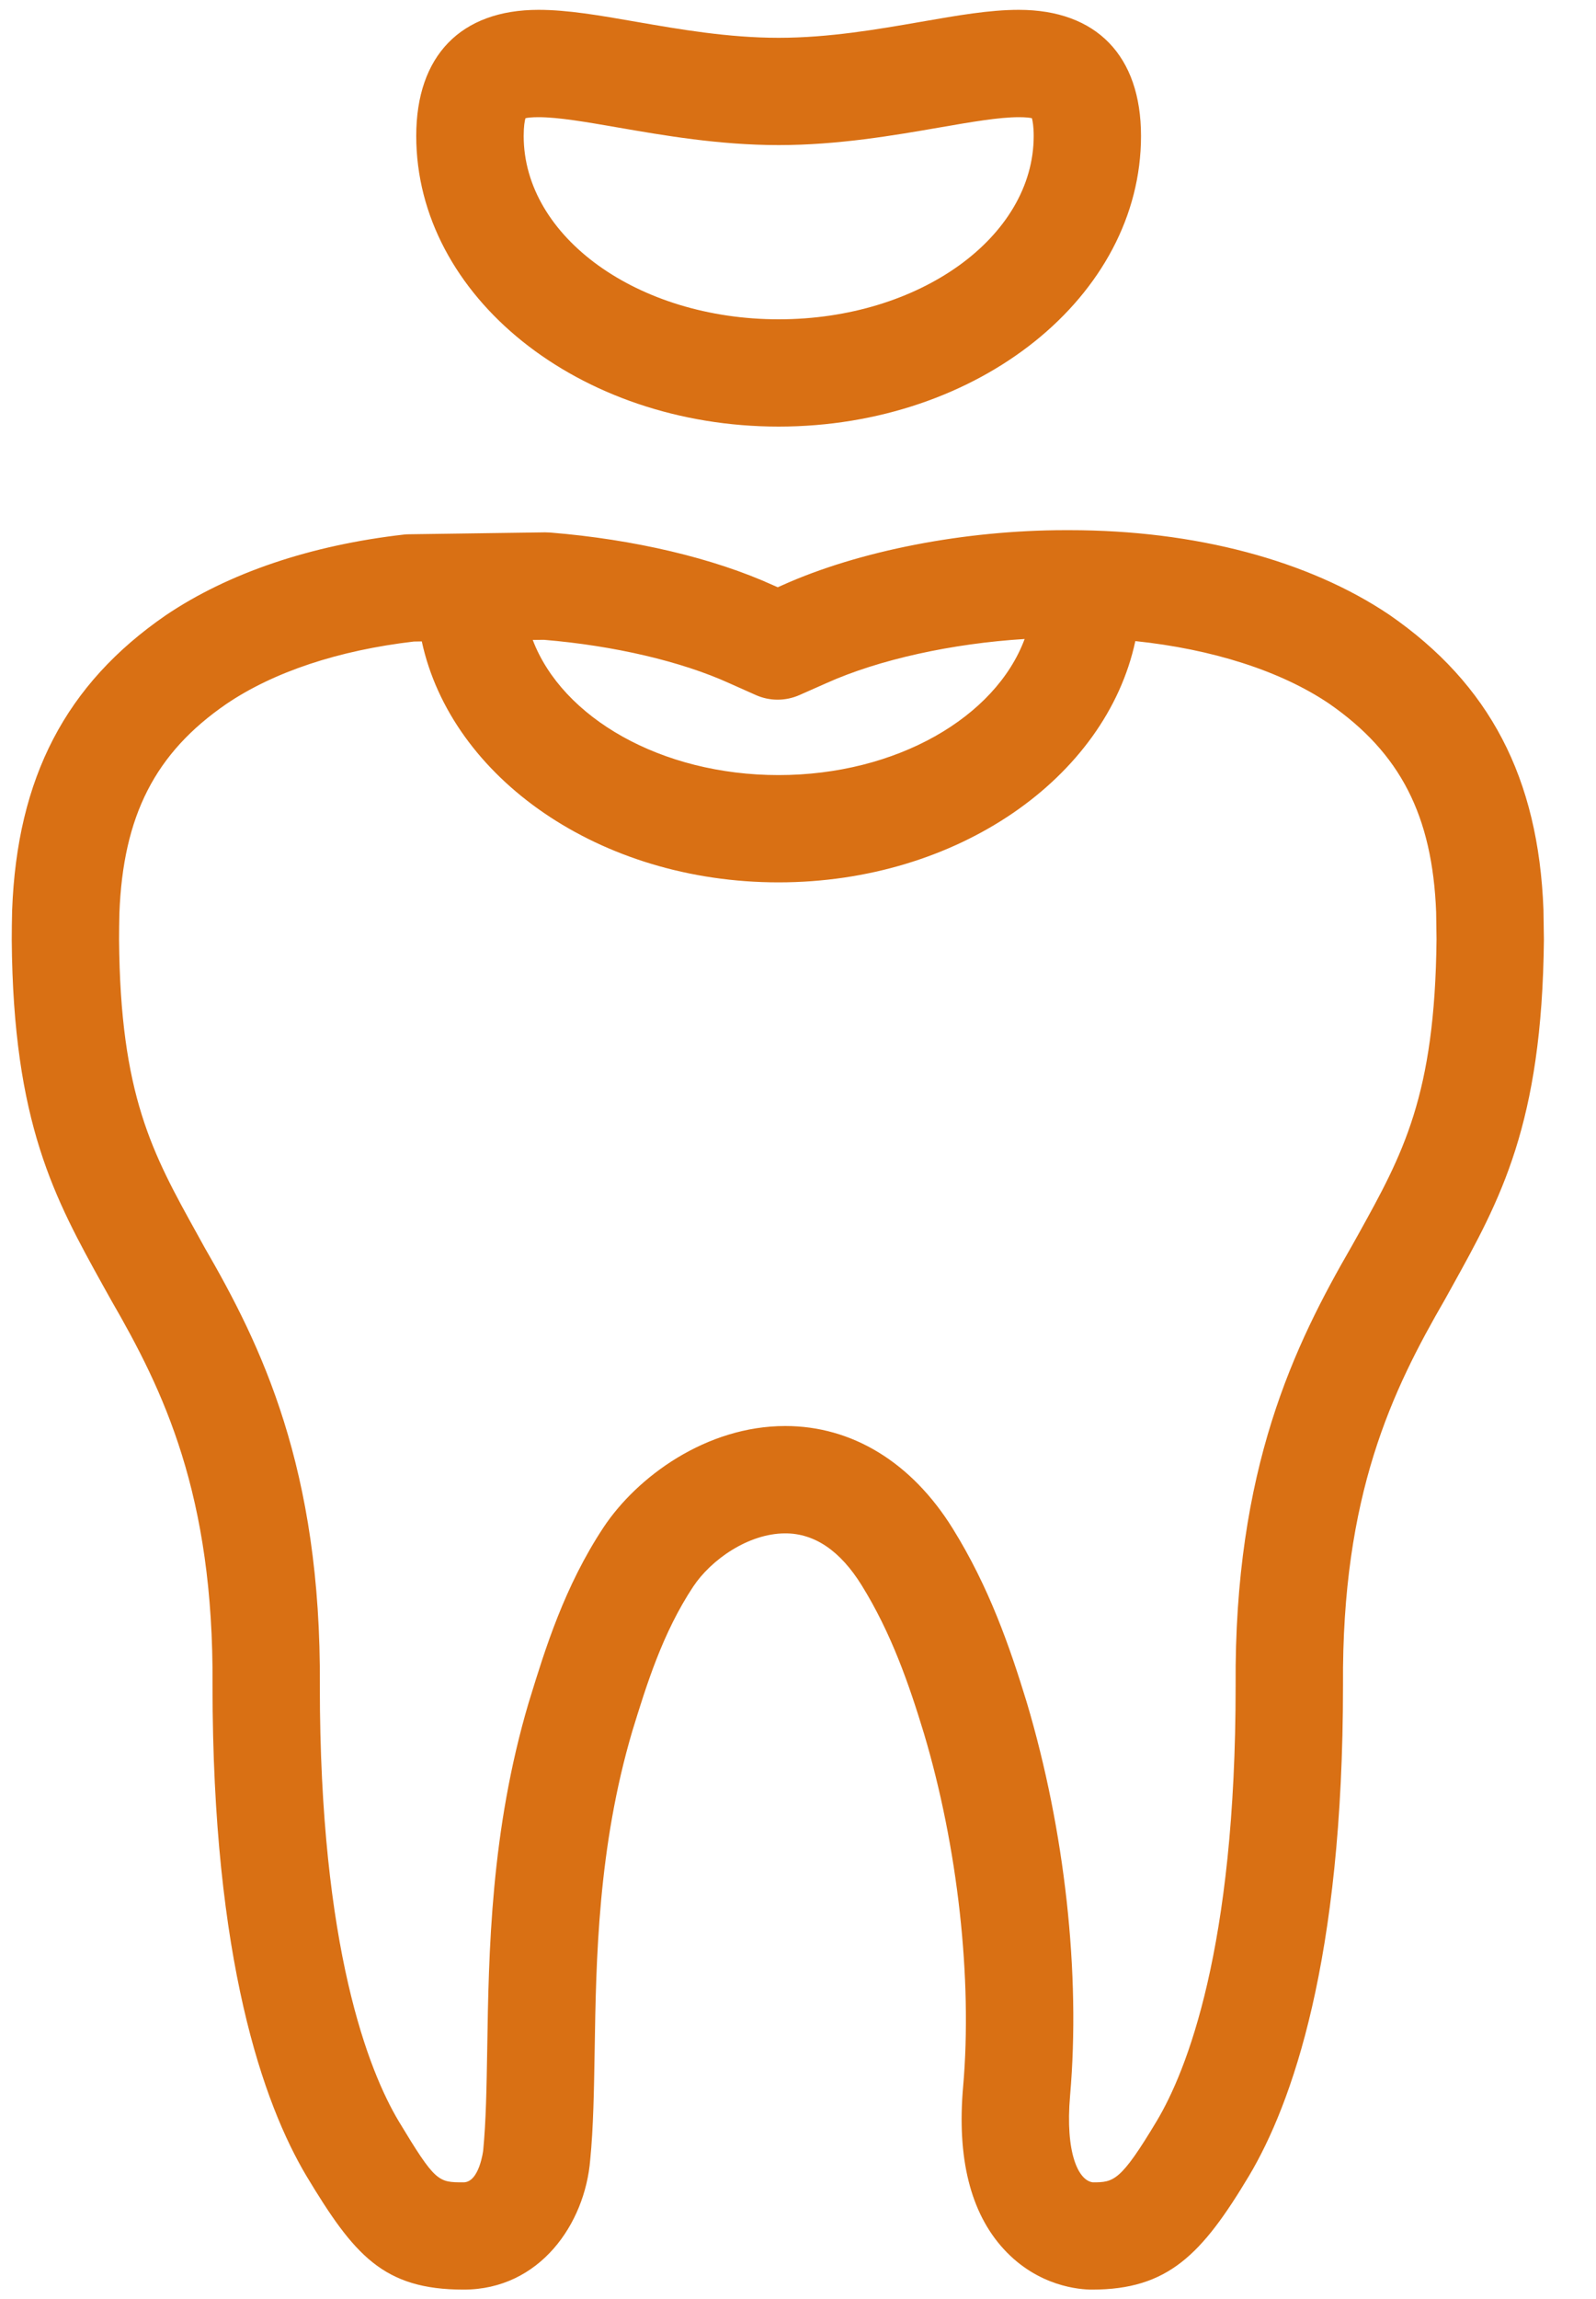 <svg width="25" height="36" viewBox="0 0 25 36" fill="none" xmlns="http://www.w3.org/2000/svg">
<path d="M15.722 35.218C16.261 35.807 16.916 35.853 17.104 35.853H17.105C18.296 35.853 18.826 35.304 19.564 34.073C20.236 32.945 21.038 30.698 21.037 26.391C21.016 23.4 21.811 21.77 22.636 20.344L22.744 20.149C23.501 18.784 24.156 17.605 24.184 14.713L24.177 14.245C24.099 12.179 23.335 10.714 21.764 9.628C20.495 8.773 18.715 8.302 16.754 8.302H16.688C15.113 8.302 13.456 8.624 12.257 9.163L12.183 9.196L12.117 9.167C11.177 8.739 9.934 8.446 8.618 8.339C8.591 8.337 8.566 8.338 8.539 8.336L6.417 8.366C6.39 8.366 6.362 8.367 6.334 8.37C4.867 8.536 3.576 8.973 2.596 9.635C1.032 10.712 0.267 12.176 0.19 14.256C0.186 14.422 0.184 14.573 0.184 14.72C0.206 17.593 0.86 18.771 1.616 20.135L1.742 20.361C2.556 21.77 3.351 23.395 3.329 26.397C3.329 30.7 4.129 32.946 4.801 34.075C5.545 35.311 6.003 35.853 7.262 35.853C8.455 35.853 9.163 34.824 9.245 33.822C9.296 33.31 9.304 32.723 9.315 32.102C9.337 30.688 9.366 28.929 9.905 27.106C10.127 26.385 10.378 25.57 10.859 24.844C11.134 24.43 11.717 24.011 12.302 24.011C12.76 24.011 13.162 24.284 13.496 24.822C13.962 25.572 14.241 26.381 14.472 27.141C15.004 28.922 15.233 30.988 15.087 32.669C14.987 33.792 15.201 34.65 15.722 35.218ZM11.425 10.699L11.838 10.883C12.056 10.981 12.305 10.98 12.523 10.884L12.943 10.698C13.769 10.326 14.916 10.076 16.05 10.006C15.595 11.231 14.041 12.137 12.195 12.137C10.356 12.137 8.807 11.238 8.345 10.021L8.521 10.019C9.618 10.11 10.673 10.357 11.425 10.699ZM14.924 23.936C14.281 22.9 13.349 22.33 12.301 22.33C11.062 22.33 9.98 23.125 9.455 23.915C8.841 24.843 8.539 25.824 8.297 26.611C8.296 26.614 8.282 26.659 8.281 26.662C7.686 28.672 7.656 30.559 7.632 32.075C7.622 32.686 7.613 33.215 7.569 33.671C7.569 33.677 7.508 34.173 7.261 34.173C6.863 34.173 6.822 34.173 6.244 33.214C5.783 32.44 5.01 30.526 5.01 26.404C5.035 22.987 4.087 21.059 3.205 19.535L3.087 19.321C2.389 18.062 1.884 17.153 1.865 14.714C1.865 14.585 1.867 14.444 1.87 14.306C1.927 12.774 2.43 11.791 3.545 11.024C4.286 10.522 5.301 10.184 6.482 10.046L6.607 10.044C7.07 12.184 9.396 13.817 12.195 13.817C14.996 13.817 17.324 12.181 17.784 10.039C18.983 10.164 20.057 10.504 20.816 11.016C21.936 11.79 22.438 12.774 22.496 14.285L22.502 14.706C22.478 17.162 21.973 18.074 21.274 19.334L21.171 19.518C20.28 21.06 19.331 22.991 19.355 26.398C19.357 30.524 18.581 32.439 18.12 33.212C17.552 34.16 17.445 34.173 17.118 34.173C16.891 34.146 16.684 33.711 16.762 32.814C16.928 30.906 16.681 28.663 16.083 26.656C15.816 25.783 15.492 24.85 14.924 23.936Z" fill="#D97014"/>
<path d="M17.873 2.129C17.873 0.874 17.176 0.154 15.958 0.154C15.501 0.154 15.002 0.241 14.423 0.342C13.749 0.459 12.985 0.592 12.197 0.592C11.408 0.592 10.643 0.459 9.97 0.342C9.391 0.241 8.892 0.154 8.435 0.154C7.217 0.154 6.52 0.874 6.52 2.129C6.52 4.639 9.065 6.68 12.197 6.68C15.328 6.68 17.873 4.639 17.873 2.129ZM8.203 2.129C8.203 1.978 8.219 1.892 8.231 1.851C8.264 1.843 8.328 1.835 8.436 1.835C8.747 1.835 9.181 1.91 9.682 1.997C10.387 2.119 11.263 2.272 12.197 2.272C13.132 2.272 14.008 2.119 14.713 1.997C15.214 1.91 15.648 1.835 15.959 1.835C16.067 1.835 16.131 1.843 16.164 1.851C16.175 1.892 16.192 1.978 16.192 2.129C16.192 3.712 14.401 5 12.198 5C9.995 5 8.203 3.712 8.203 2.129Z" fill="#D97014"/>
</svg>
